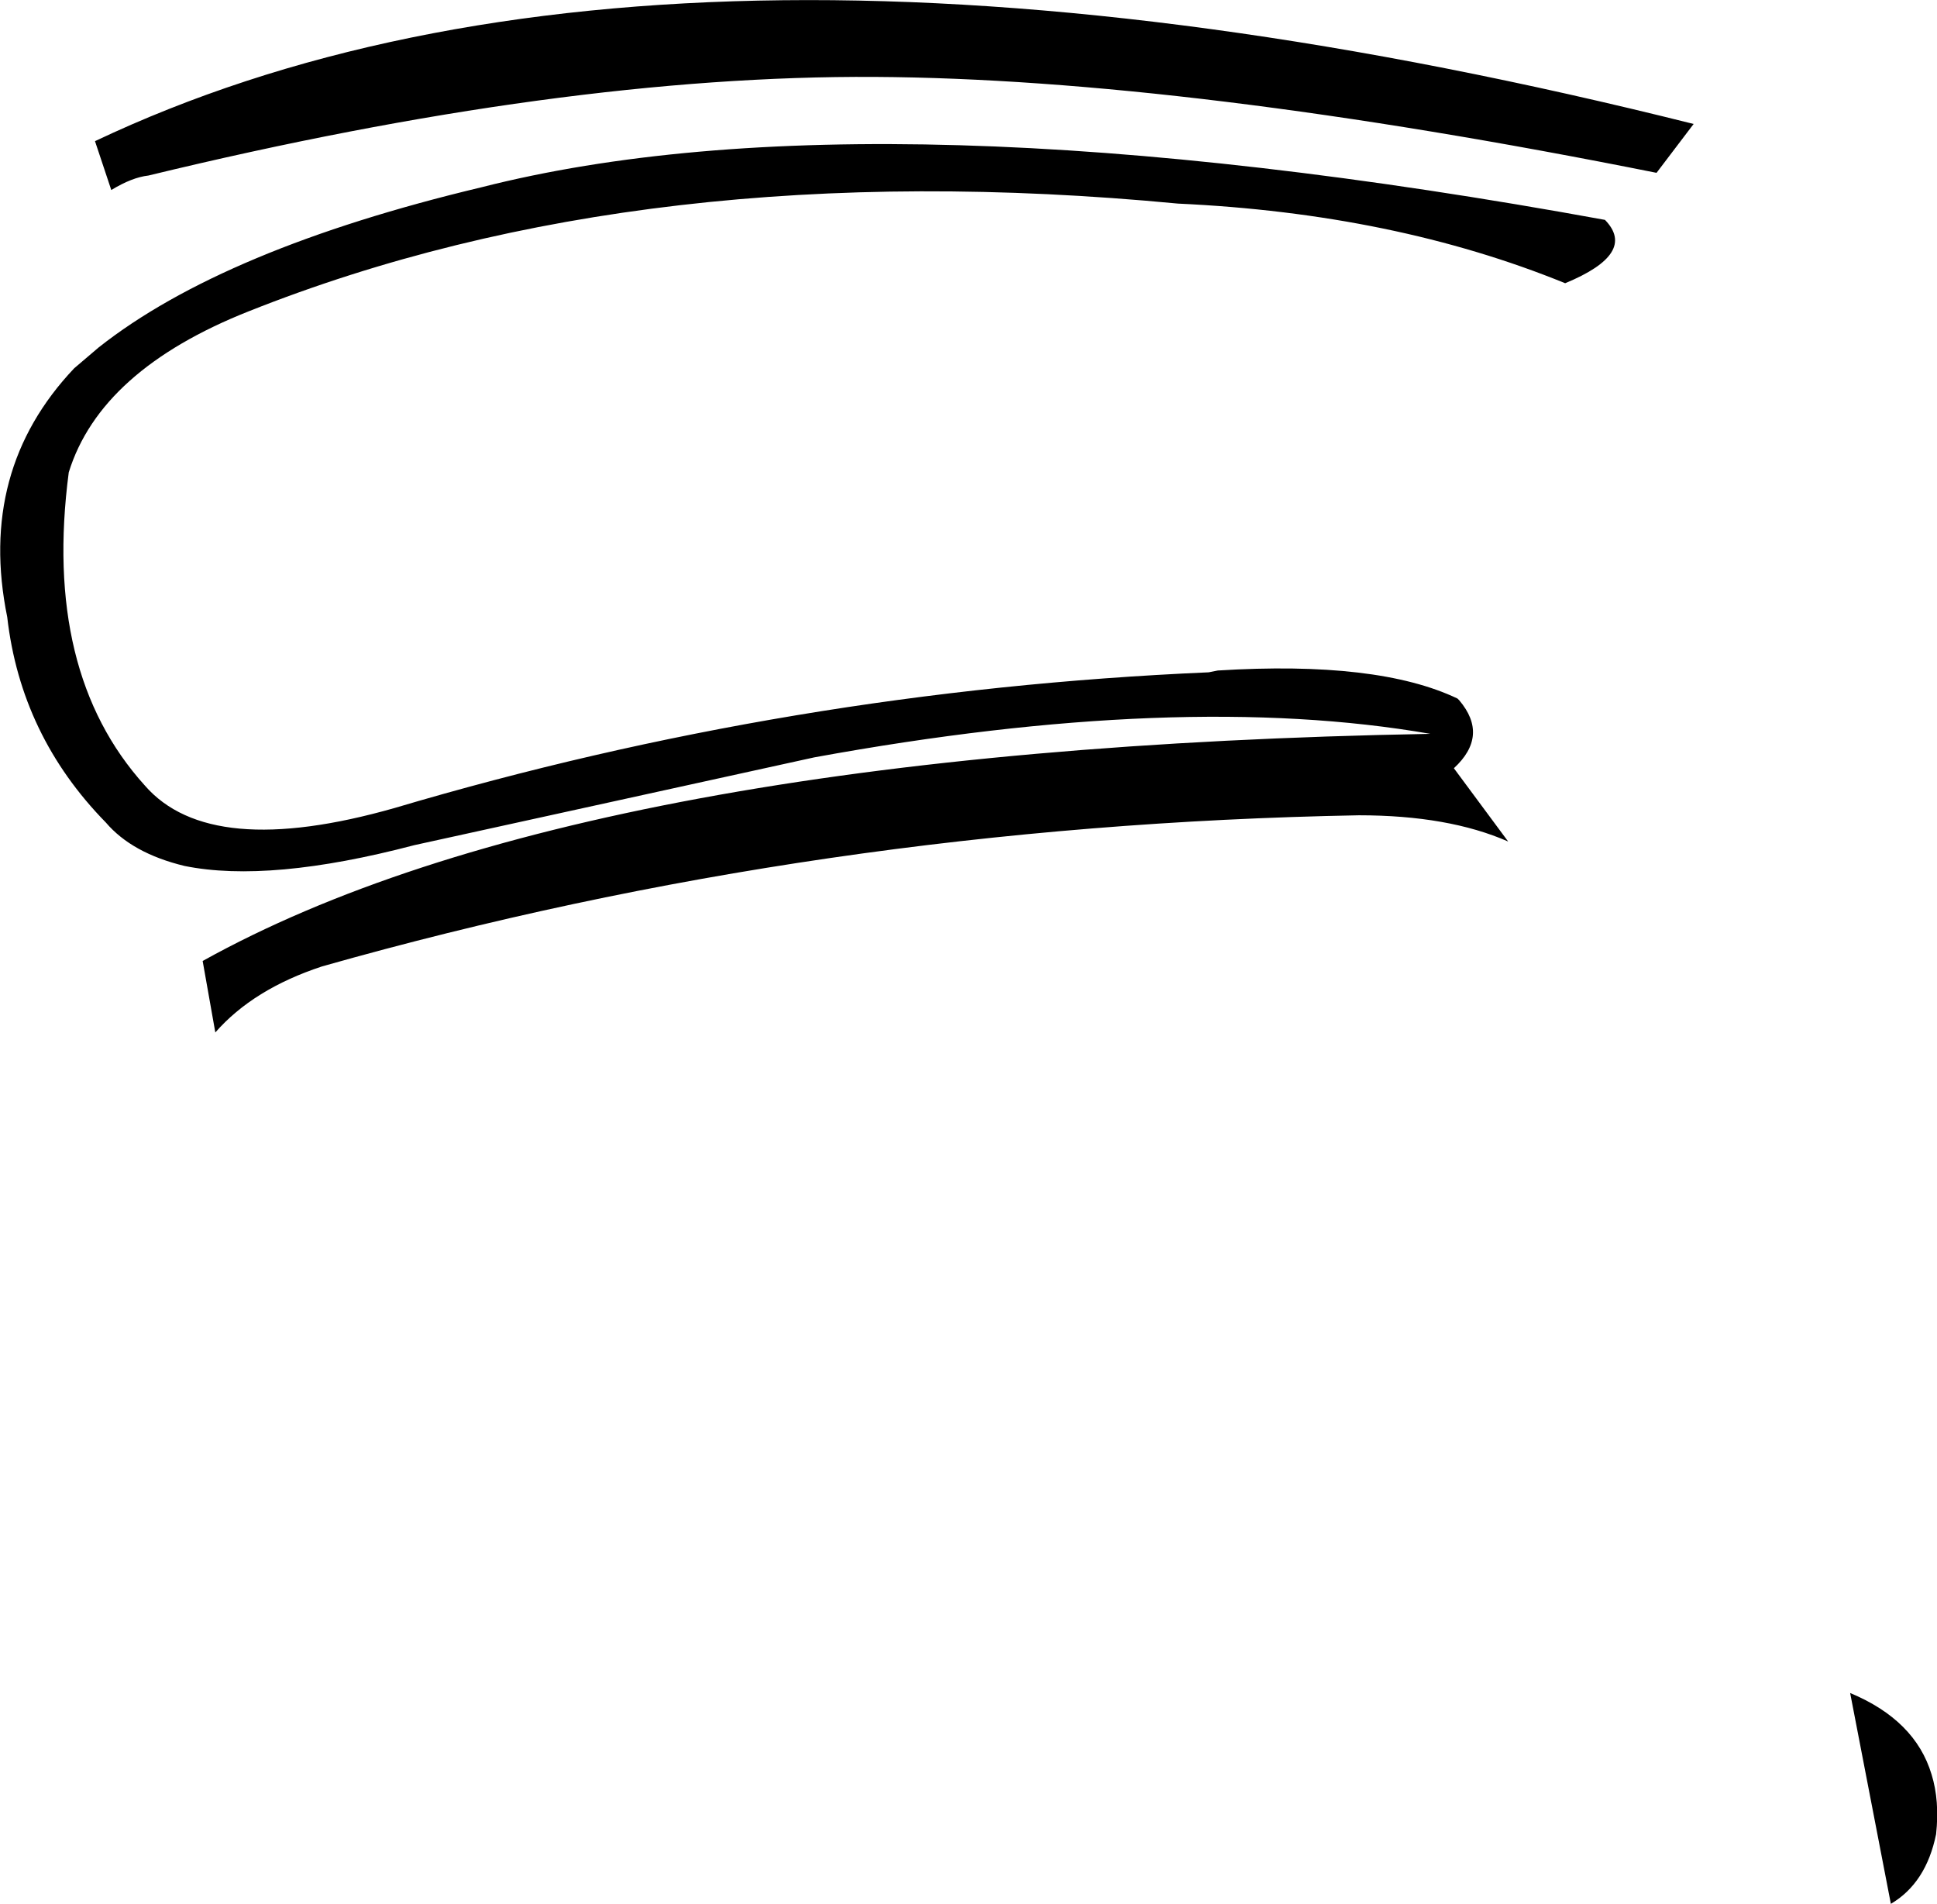 <?xml version="1.0" encoding="UTF-8" standalone="no"?>
<svg xmlns:xlink="http://www.w3.org/1999/xlink" height="105.2px" width="107.05px" xmlns="http://www.w3.org/2000/svg">
  <g transform="matrix(1.0, 0.0, 0.0, 1.0, -201.95, -315.25)">
    <path d="M208.1 325.75 L207.2 323.05 Q239.05 307.95 295.55 322.1 L293.5 324.8 Q267.5 319.6 250.3 319.5 233.05 319.4 210.15 324.95 209.25 325.05 208.1 325.75 M228.55 325.6 Q250.35 320.05 290.65 327.4 292.45 329.25 288.45 330.9 279.0 327.05 267.05 326.5 237.7 323.7 215.7 332.45 207.5 335.7 205.75 341.35 204.3 352.4 209.95 358.65 213.55 362.8 223.75 359.9 245.65 353.4 268.75 352.4 L269.25 352.3 Q278.1 351.75 282.5 353.85 L282.6 353.95 Q284.25 355.9 282.3 357.7 L285.3 361.75 Q282.0 360.3 277.05 360.3 247.25 360.85 219.75 368.65 215.95 369.9 213.85 372.3 L213.15 368.35 Q234.2 356.65 281.0 355.8 267.2 353.4 246.95 357.1 L224.85 361.95 Q216.85 364.05 212.15 363.1 209.25 362.4 207.8 360.7 203.1 355.9 202.35 349.35 200.7 341.25 206.05 335.6 L207.4 334.45 Q214.3 329.0 228.55 325.6 M304.2 408.8 Q307.8 410.3 308.7 413.3 309.15 414.75 308.95 416.6 308.4 419.3 306.45 420.45 L304.2 408.8" fill="#000000" fill-rule="evenodd" stroke="none"/>
  </g>
</svg>

